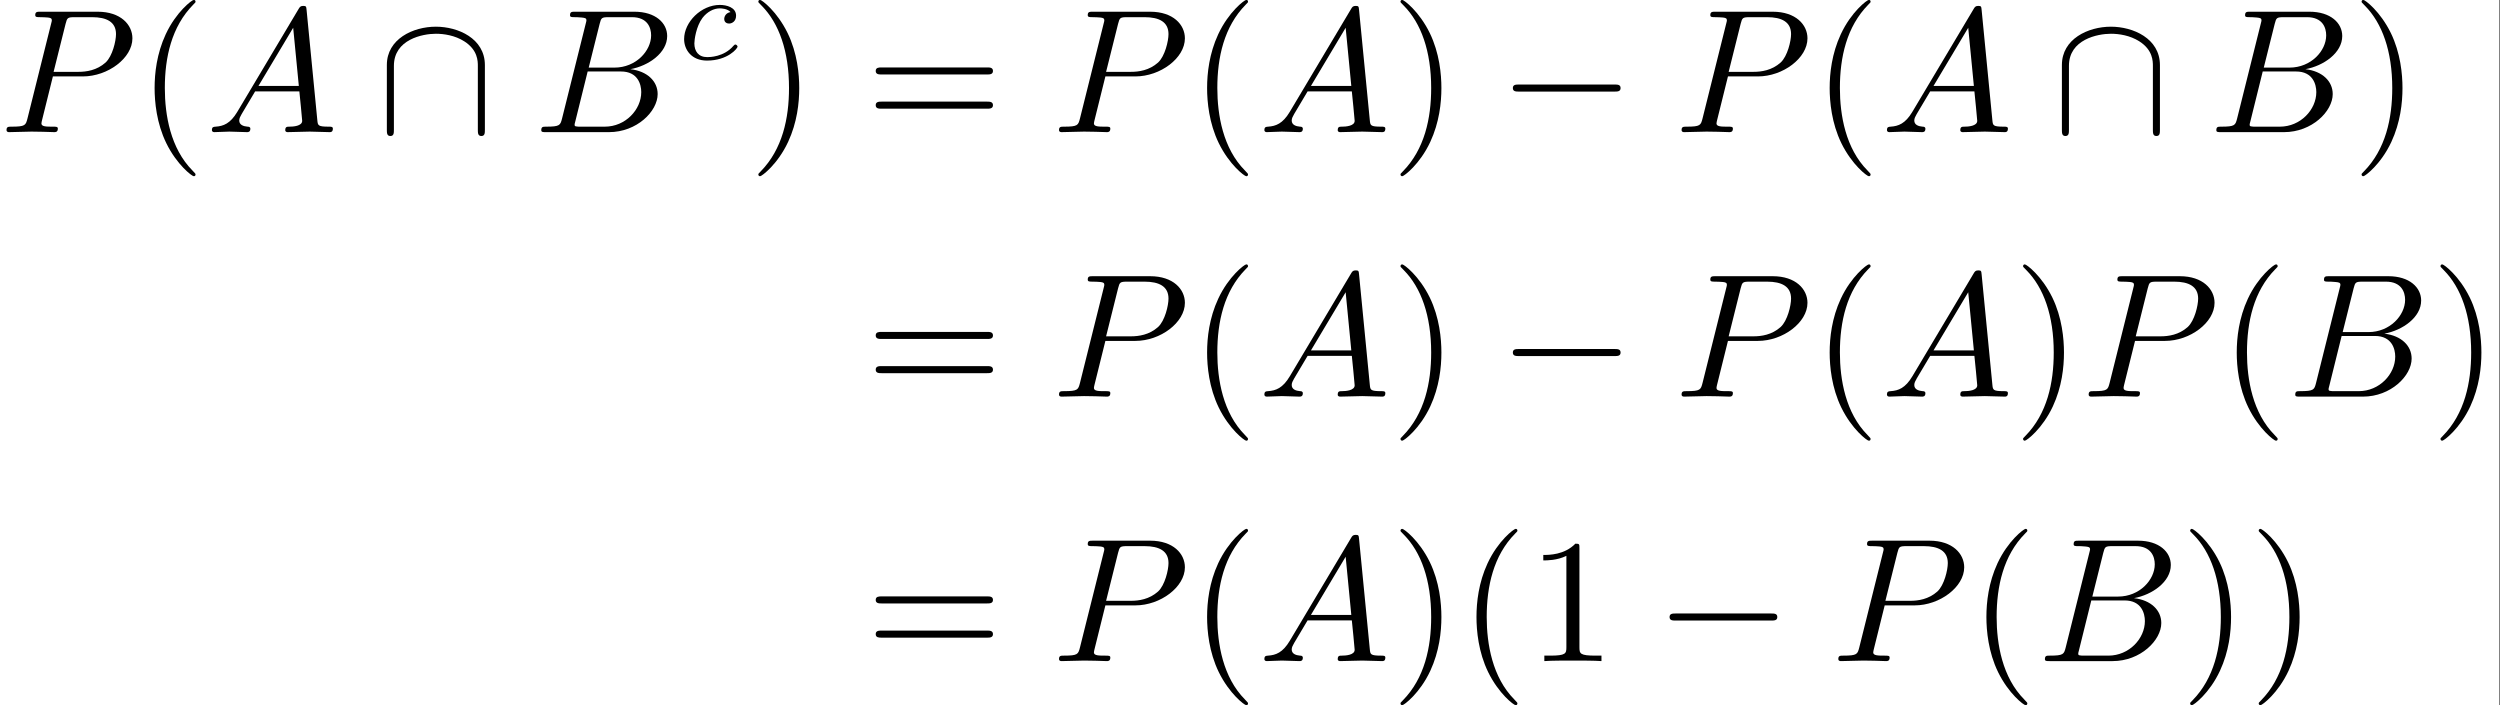 <?xml version='1.0' encoding='UTF-8'?>
<!-- This file was generated by dvisvgm 2.11.1 -->
<svg version='1.1' xmlns='http://www.w3.org/2000/svg' xmlns:xlink='http://www.w3.org/1999/xlink' width='329.271pt' height='92.909pt' viewBox='380.919 74.116 329.271 92.909'>
<rect x="380.919" y="74.116" width="329.271" height="92.909" fill="#808080" stroke="none"/>
<defs>
<path id='g2-99' d='M3.055-2.671C2.803-2.629 2.699-2.434 2.699-2.28C2.699-2.092 2.845-2.022 2.971-2.022C3.124-2.022 3.368-2.134 3.368-2.469C3.368-2.943 2.824-3.075 2.448-3.075C1.402-3.075 .432-2.113 .432-1.144C.432-.544 .851 .07 1.723 .07C2.901 .07 3.452-.621 3.452-.718C3.452-.76 3.389-.837 3.333-.837C3.292-.837 3.278-.823 3.222-.767C2.678-.126 1.862-.126 1.736-.126C1.234-.126 1.011-.467 1.011-.9C1.011-1.102 1.109-1.862 1.471-2.343C1.736-2.685 2.099-2.88 2.448-2.88C2.545-2.88 2.88-2.866 3.055-2.671Z'/>
<path id='g0-0' d='M6.565-2.291C6.735-2.291 6.914-2.291 6.914-2.491S6.735-2.69 6.565-2.69H1.176C1.006-2.69 .827-2.69 .827-2.491S1.006-2.291 1.176-2.291H6.565Z'/>
<path id='g0-92' d='M6.087-3.786C6.087-5.3 4.563-5.958 3.318-5.958C2.022-5.958 .548-5.26 .548-3.796V-.139C.548 .04 .548 .219 .747 .219S.946 .04 .946-.139V-3.746C.946-5.24 2.57-5.559 3.318-5.559C3.766-5.559 4.394-5.469 4.922-5.131C5.689-4.643 5.689-4.005 5.689-3.736V-.139C5.689 .04 5.689 .219 5.888 .219S6.087 .04 6.087-.139V-3.786Z'/>
<path id='g3-40' d='M3.298 2.391C3.298 2.361 3.298 2.341 3.128 2.172C1.883 .917 1.564-.966 1.564-2.491C1.564-4.224 1.943-5.958 3.168-7.203C3.298-7.323 3.298-7.342 3.298-7.372C3.298-7.442 3.258-7.472 3.198-7.472C3.098-7.472 2.202-6.795 1.614-5.529C1.106-4.433 .986-3.328 .986-2.491C.986-1.714 1.096-.508 1.644 .618C2.242 1.843 3.098 2.491 3.198 2.491C3.258 2.491 3.298 2.461 3.298 2.391Z'/>
<path id='g3-41' d='M2.879-2.491C2.879-3.268 2.77-4.473 2.222-5.599C1.624-6.824 .767-7.472 .667-7.472C.608-7.472 .568-7.432 .568-7.372C.568-7.342 .568-7.323 .757-7.143C1.733-6.157 2.301-4.573 2.301-2.491C2.301-.787 1.933 .966 .697 2.222C.568 2.341 .568 2.361 .568 2.391C.568 2.451 .608 2.491 .667 2.491C.767 2.491 1.664 1.813 2.252 .548C2.76-.548 2.879-1.654 2.879-2.491Z'/>
<path id='g3-49' d='M2.929-6.376C2.929-6.615 2.929-6.635 2.7-6.635C2.082-5.998 1.205-5.998 .887-5.998V-5.689C1.086-5.689 1.674-5.689 2.192-5.948V-.787C2.192-.428 2.162-.309 1.265-.309H.946V0C1.295-.03 2.162-.03 2.56-.03S3.826-.03 4.174 0V-.309H3.856C2.959-.309 2.929-.418 2.929-.787V-6.376Z'/>
<path id='g3-61' d='M6.844-3.258C6.994-3.258 7.183-3.258 7.183-3.457S6.994-3.656 6.854-3.656H.887C.747-3.656 .558-3.656 .558-3.457S.747-3.258 .897-3.258H6.844ZM6.854-1.325C6.994-1.325 7.183-1.325 7.183-1.524S6.994-1.724 6.844-1.724H.897C.747-1.724 .558-1.724 .558-1.524S.747-1.325 .887-1.325H6.854Z'/>
<path id='g1-65' d='M1.783-1.146C1.385-.478 .996-.339 .558-.309C.438-.299 .349-.299 .349-.11C.349-.05 .399 0 .478 0C.747 0 1.056-.03 1.335-.03C1.664-.03 2.012 0 2.331 0C2.391 0 2.521 0 2.521-.189C2.521-.299 2.431-.309 2.361-.309C2.132-.329 1.893-.408 1.893-.658C1.893-.777 1.953-.887 2.032-1.026L2.79-2.301H5.29C5.31-2.092 5.45-.737 5.45-.638C5.45-.339 4.932-.309 4.732-.309C4.593-.309 4.493-.309 4.493-.11C4.493 0 4.613 0 4.633 0C5.041 0 5.469-.03 5.878-.03C6.127-.03 6.755 0 7.004 0C7.064 0 7.183 0 7.183-.199C7.183-.309 7.083-.309 6.954-.309C6.336-.309 6.336-.379 6.306-.667L5.699-6.894C5.679-7.093 5.679-7.133 5.509-7.133C5.35-7.133 5.31-7.064 5.25-6.964L1.783-1.146ZM2.979-2.61L4.941-5.898L5.26-2.61H2.979Z'/>
<path id='g1-66' d='M1.594-.777C1.494-.389 1.474-.309 .687-.309C.518-.309 .418-.309 .418-.11C.418 0 .508 0 .687 0H4.244C5.818 0 6.994-1.176 6.994-2.152C6.994-2.869 6.416-3.447 5.45-3.557C6.486-3.746 7.532-4.483 7.532-5.43C7.532-6.167 6.874-6.804 5.679-6.804H2.331C2.142-6.804 2.042-6.804 2.042-6.605C2.042-6.496 2.132-6.496 2.321-6.496C2.341-6.496 2.531-6.496 2.7-6.476C2.879-6.456 2.969-6.446 2.969-6.316C2.969-6.276 2.959-6.247 2.929-6.127L1.594-.777ZM3.098-3.646L3.716-6.117C3.806-6.466 3.826-6.496 4.254-6.496H5.539C6.416-6.496 6.625-5.908 6.625-5.469C6.625-4.593 5.768-3.646 4.553-3.646H3.098ZM2.65-.309C2.511-.309 2.491-.309 2.431-.319C2.331-.329 2.301-.339 2.301-.418C2.301-.448 2.301-.468 2.351-.648L3.039-3.427H4.922C5.878-3.427 6.067-2.69 6.067-2.262C6.067-1.275 5.181-.309 4.005-.309H2.65Z'/>
<path id='g1-80' d='M3.019-3.148H4.712C6.127-3.148 7.512-4.184 7.512-5.3C7.512-6.067 6.854-6.804 5.549-6.804H2.321C2.132-6.804 2.022-6.804 2.022-6.615C2.022-6.496 2.112-6.496 2.311-6.496C2.441-6.496 2.62-6.486 2.74-6.476C2.899-6.456 2.959-6.426 2.959-6.316C2.959-6.276 2.949-6.247 2.919-6.127L1.584-.777C1.484-.389 1.465-.309 .677-.309C.508-.309 .399-.309 .399-.12C.399 0 .518 0 .548 0C.827 0 1.534-.03 1.813-.03C2.022-.03 2.242-.02 2.451-.02C2.67-.02 2.889 0 3.098 0C3.168 0 3.298 0 3.298-.199C3.298-.309 3.208-.309 3.019-.309C2.65-.309 2.371-.309 2.371-.488C2.371-.548 2.391-.598 2.401-.658L3.019-3.148ZM3.736-6.117C3.826-6.466 3.846-6.496 4.274-6.496H5.23C6.057-6.496 6.585-6.227 6.585-5.539C6.585-5.151 6.386-4.294 5.998-3.935C5.499-3.487 4.902-3.407 4.463-3.407H3.059L3.736-6.117Z'/>
</defs>
<g id='page1' transform='matrix(2.331 0 0 2.331 0 0)'>
<rect x='163.384' y='31.79' width='141.232' height='39.851' fill='#fff'/>
<use x='163.384' y='39.262' xlink:href='#g1-80'/>
<use x='171.164' y='39.262' xlink:href='#g3-40'/>
<use x='175.039' y='39.262' xlink:href='#g1-65'/>
<use x='184.725' y='39.262' xlink:href='#g0-92'/>
<use x='193.58' y='39.262' xlink:href='#g1-66'/>
<use x='201.637' y='35.149' xlink:href='#g2-99'/>
<use x='205.695' y='39.262' xlink:href='#g3-41'/>
<use x='212.337' y='39.262' xlink:href='#g3-61'/>
<use x='222.853' y='39.262' xlink:href='#g1-80'/>
<use x='230.633' y='39.262' xlink:href='#g3-40'/>
<use x='234.507' y='39.262' xlink:href='#g1-65'/>
<use x='241.979' y='39.262' xlink:href='#g3-41'/>
<use x='248.068' y='39.262' xlink:href='#g0-0'/>
<use x='258.03' y='39.262' xlink:href='#g1-80'/>
<use x='265.81' y='39.262' xlink:href='#g3-40'/>
<use x='269.684' y='39.262' xlink:href='#g1-65'/>
<use x='279.37' y='39.262' xlink:href='#g0-92'/>
<use x='288.226' y='39.262' xlink:href='#g1-66'/>
<use x='296.283' y='39.262' xlink:href='#g3-41'/>
<use x='212.337' y='54.206' xlink:href='#g3-61'/>
<use x='222.853' y='54.206' xlink:href='#g1-80'/>
<use x='230.633' y='54.206' xlink:href='#g3-40'/>
<use x='234.507' y='54.206' xlink:href='#g1-65'/>
<use x='241.979' y='54.206' xlink:href='#g3-41'/>
<use x='248.068' y='54.206' xlink:href='#g0-0'/>
<use x='258.03' y='54.206' xlink:href='#g1-80'/>
<use x='265.81' y='54.206' xlink:href='#g3-40'/>
<use x='269.684' y='54.206' xlink:href='#g1-65'/>
<use x='277.156' y='54.206' xlink:href='#g3-41'/>
<use x='281.031' y='54.206' xlink:href='#g1-80'/>
<use x='288.811' y='54.206' xlink:href='#g3-40'/>
<use x='292.685' y='54.206' xlink:href='#g1-66'/>
<use x='300.742' y='54.206' xlink:href='#g3-41'/>
<use x='212.337' y='69.15' xlink:href='#g3-61'/>
<use x='222.853' y='69.15' xlink:href='#g1-80'/>
<use x='230.633' y='69.15' xlink:href='#g3-40'/>
<use x='234.507' y='69.15' xlink:href='#g1-65'/>
<use x='241.979' y='69.15' xlink:href='#g3-41'/>
<use x='245.854' y='69.15' xlink:href='#g3-40'/>
<use x='249.728' y='69.15' xlink:href='#g3-49'/>
<use x='256.923' y='69.15' xlink:href='#g0-0'/>
<use x='266.886' y='69.15' xlink:href='#g1-80'/>
<use x='274.666' y='69.15' xlink:href='#g3-40'/>
<use x='278.54' y='69.15' xlink:href='#g1-66'/>
<use x='286.597' y='69.15' xlink:href='#g3-41'/>
<use x='290.471' y='69.15' xlink:href='#g3-41'/>
</g>
</svg>